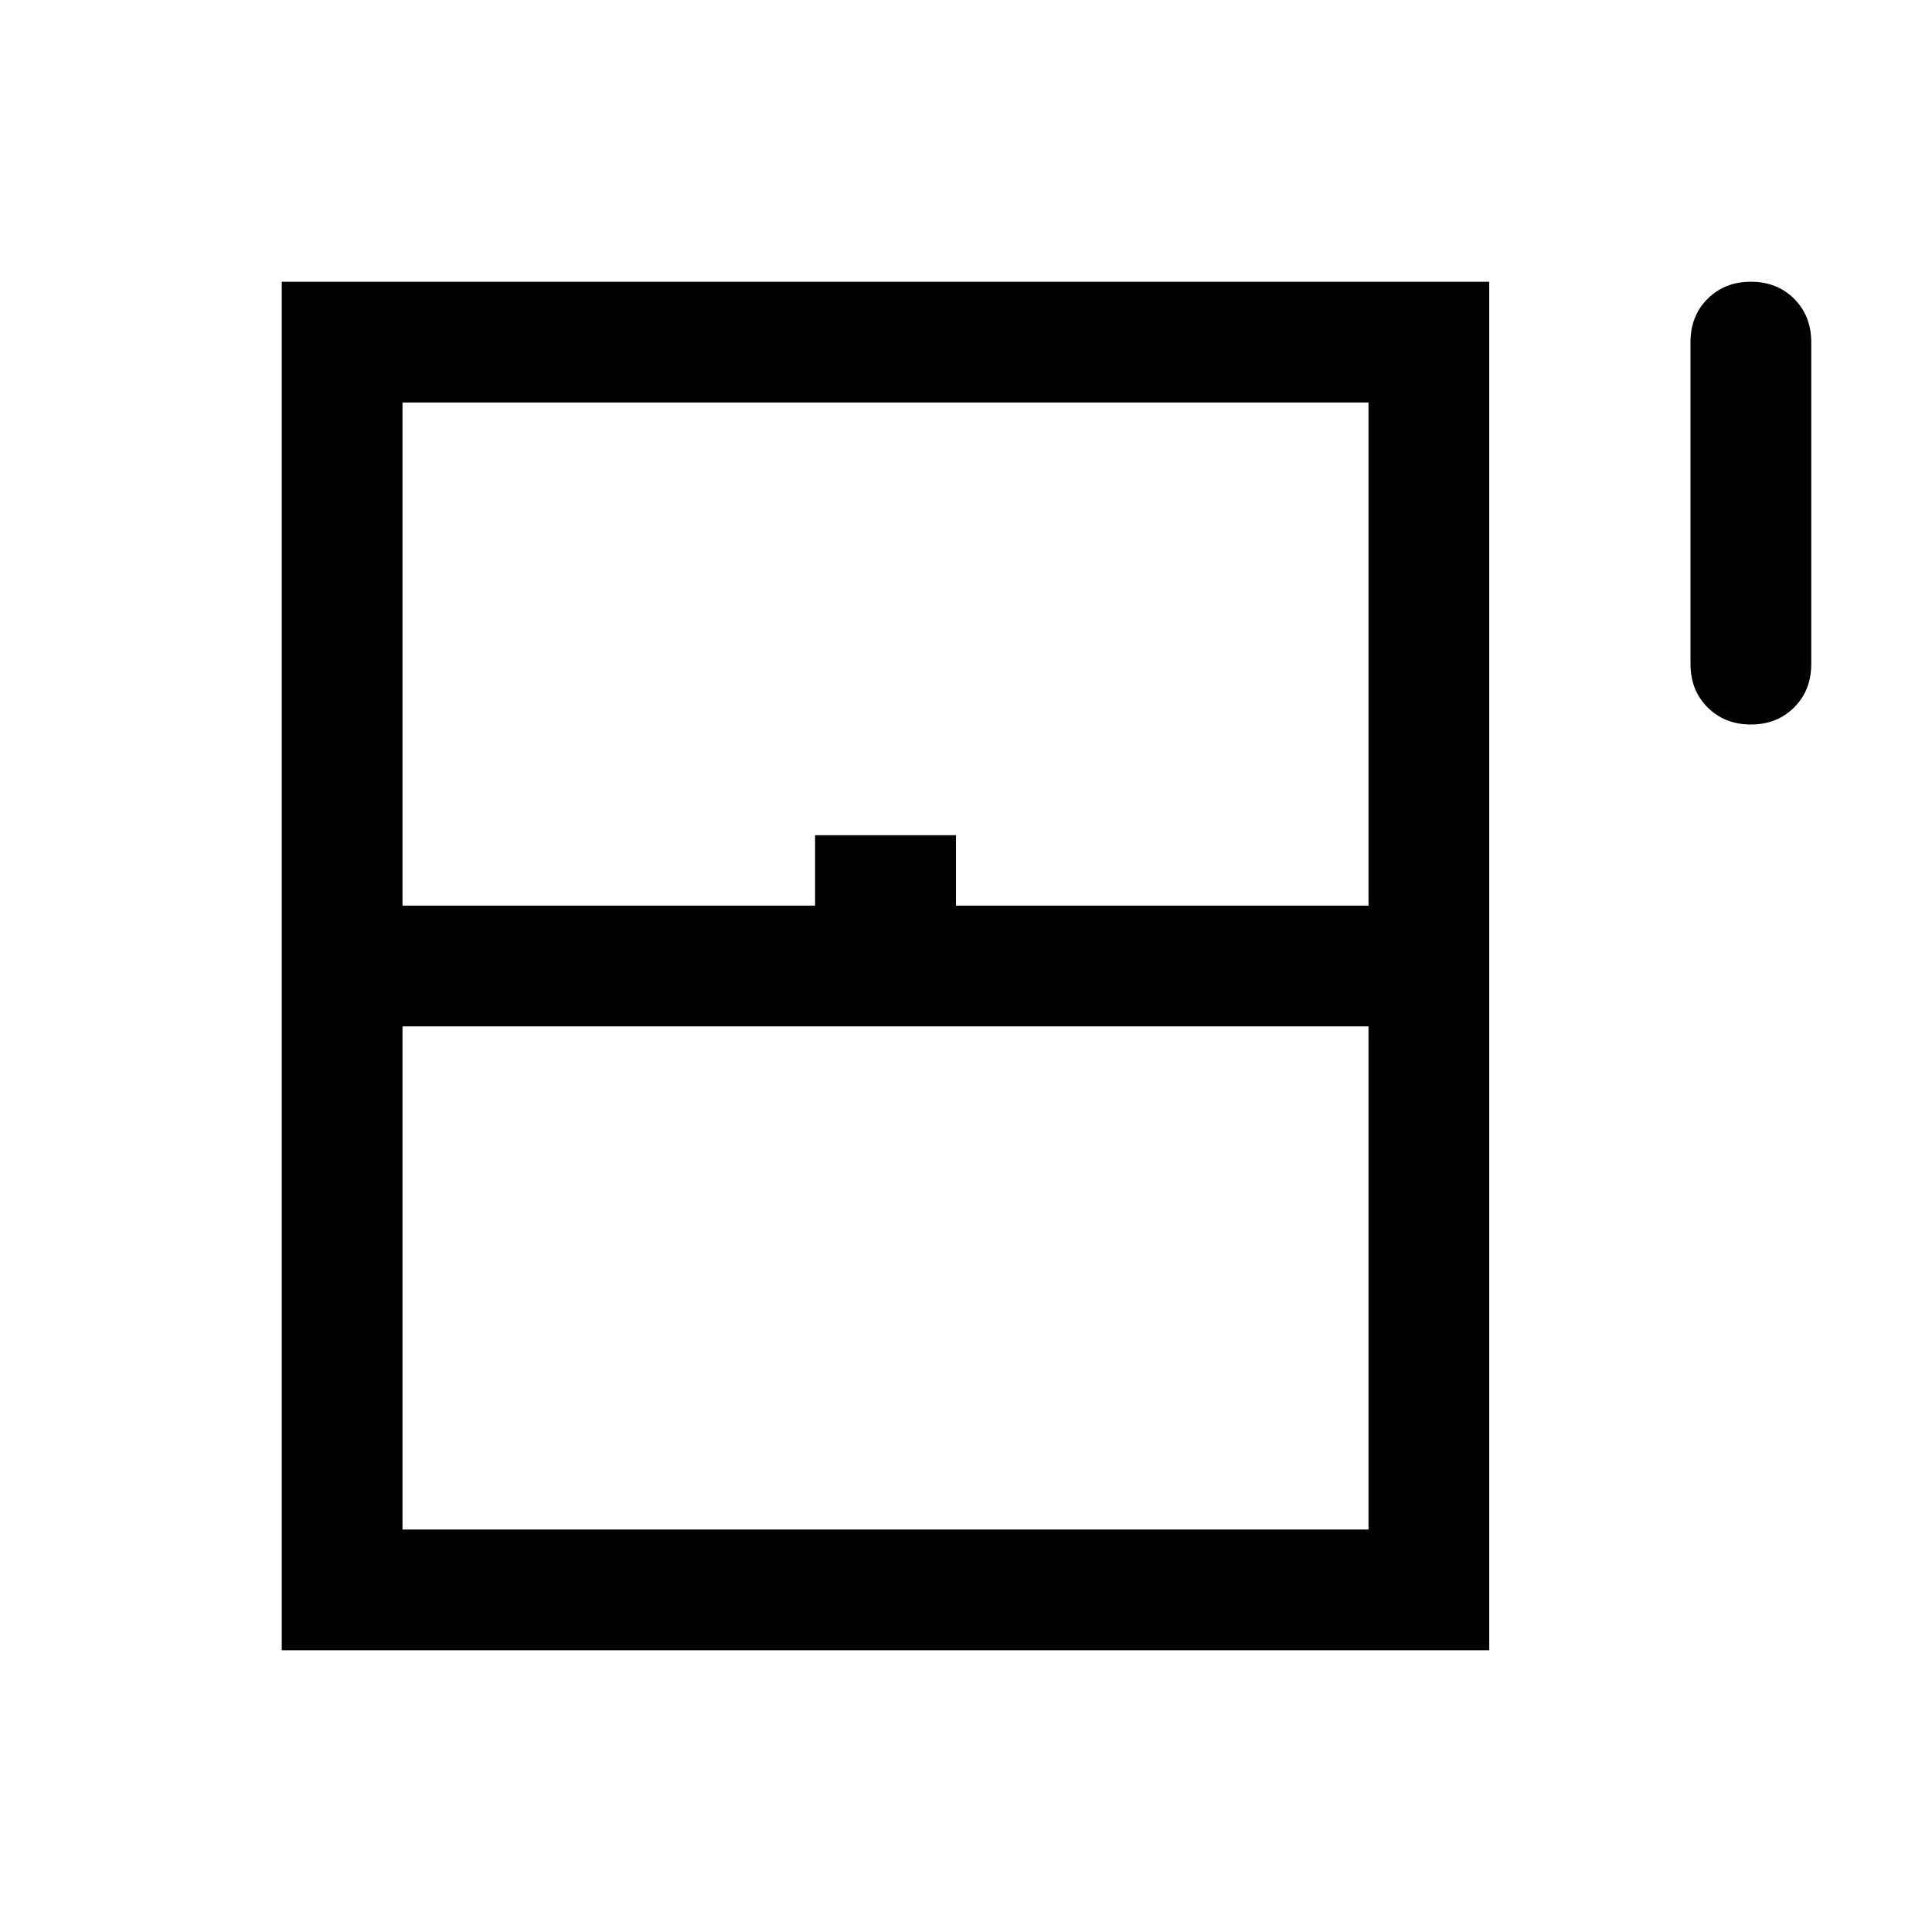 <svg xmlns="http://www.w3.org/2000/svg" viewBox="0 0 24 24"><path d="M21.75 9q-.325 0-.538-.213Q21 8.575 21 8.25v-4q0-.325.212-.538.213-.212.538-.212.325 0 .538.212.212.213.212.538v4q0 .325-.212.537Q22.075 9 21.75 9ZM3.5 20.5v-17h15v17ZM5 11.25h5.125v-.875h1.75v.875H17V5H5ZM5 19h12v-6.25H5Zm0 0h12H5Z"/></svg>